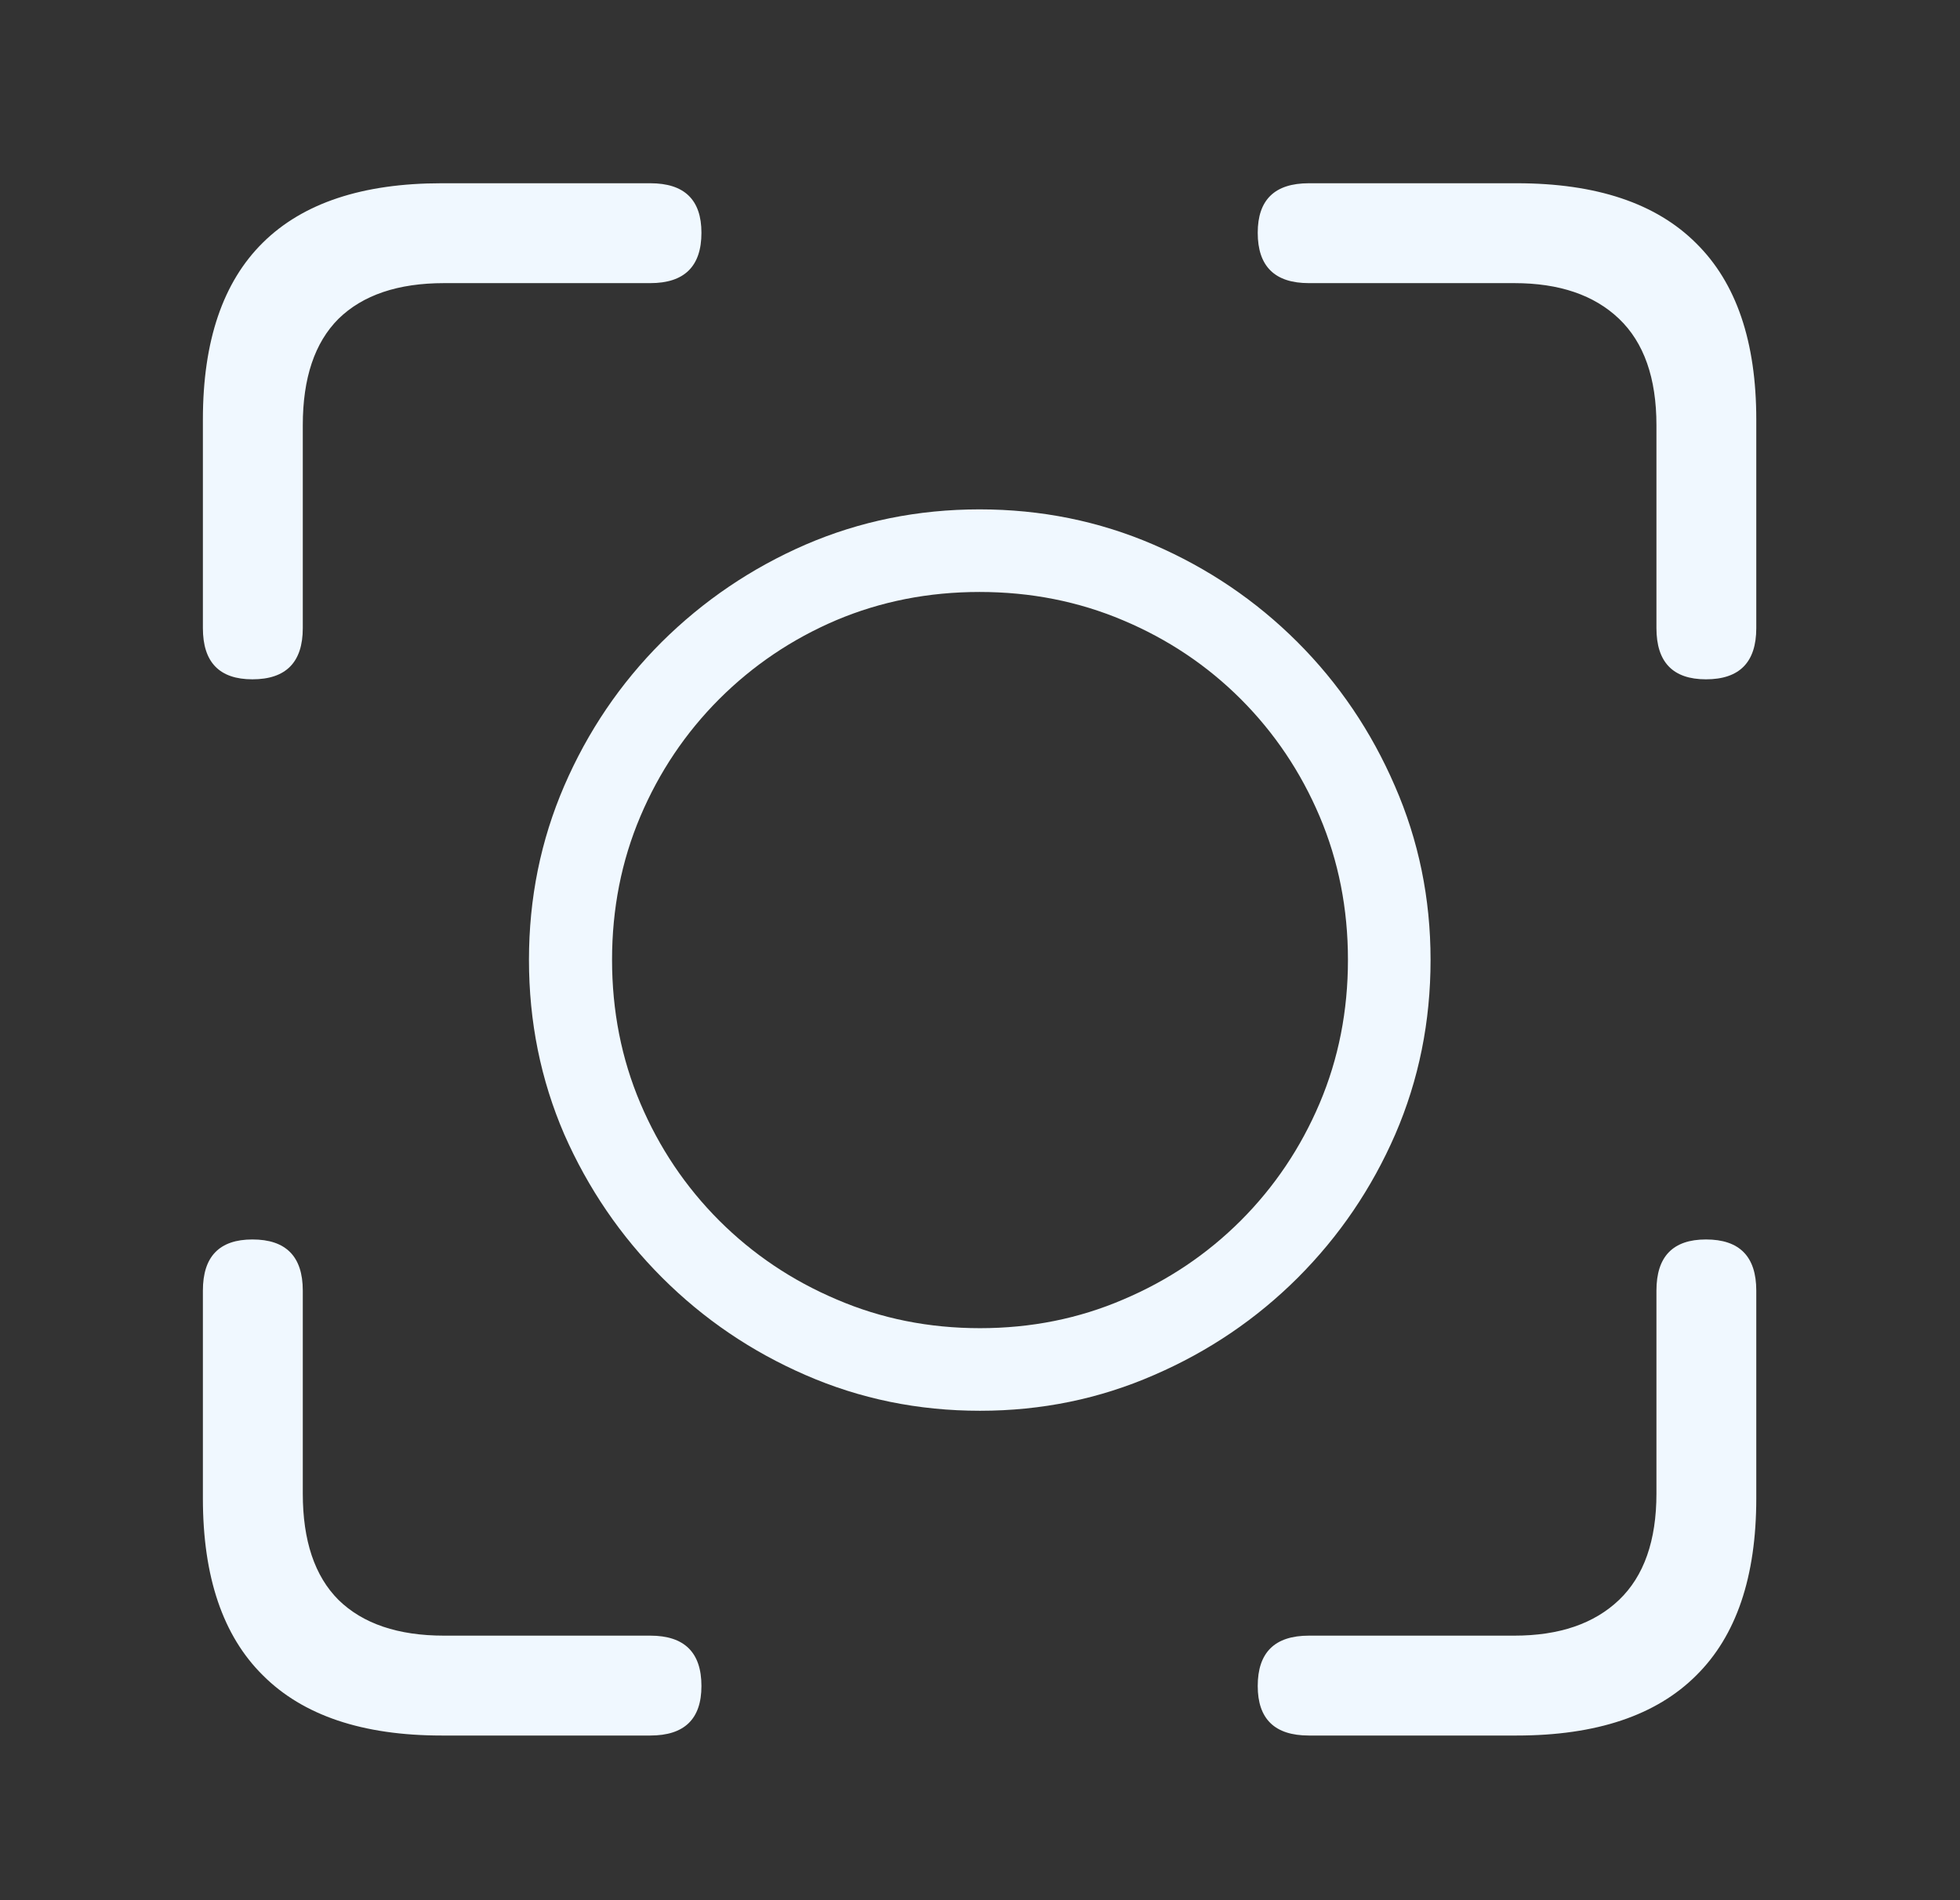 <svg width="33" height="32" viewBox="0 0 33 32" fill="none" xmlns="http://www.w3.org/2000/svg">
<rect x="0" y="0" width="33" height="32" fill="#333333" stroke="none"/>
<path d="M4.25 11.44C3.694 11.44 3.416 11.152 3.416 10.578V7.064C3.416 5.743 3.753 4.749 4.428 4.084C5.102 3.419 6.105 3.086 7.436 3.086H10.949C11.523 3.086 11.81 3.364 11.81 3.92C11.81 4.485 11.523 4.768 10.949 4.768H7.477C6.702 4.768 6.109 4.968 5.699 5.369C5.298 5.77 5.098 6.367 5.098 7.16V10.578C5.098 11.152 4.815 11.44 4.25 11.44ZM28.723 11.44C28.167 11.44 27.889 11.152 27.889 10.578V7.16C27.889 6.367 27.679 5.77 27.26 5.369C26.84 4.968 26.253 4.768 25.496 4.768H22.037C21.463 4.768 21.176 4.485 21.176 3.92C21.176 3.364 21.463 3.086 22.037 3.086H25.537C26.877 3.086 27.884 3.423 28.559 4.098C29.233 4.763 29.57 5.752 29.57 7.064V10.578C29.57 11.152 29.288 11.44 28.723 11.44ZM7.436 29.227C6.105 29.227 5.102 28.889 4.428 28.215C3.753 27.549 3.416 26.556 3.416 25.234V21.734C3.416 21.16 3.694 20.873 4.25 20.873C4.815 20.873 5.098 21.16 5.098 21.734V25.152C5.098 25.945 5.298 26.542 5.699 26.943C6.109 27.344 6.702 27.545 7.477 27.545H10.949C11.523 27.545 11.81 27.828 11.81 28.393C11.81 28.949 11.523 29.227 10.949 29.227H7.436ZM22.037 29.227C21.463 29.227 21.176 28.949 21.176 28.393C21.176 27.828 21.463 27.545 22.037 27.545H25.496C26.253 27.545 26.84 27.344 27.26 26.943C27.679 26.542 27.889 25.945 27.889 25.152V21.734C27.889 21.16 28.167 20.873 28.723 20.873C29.288 20.873 29.57 21.16 29.57 21.734V25.234C29.57 26.556 29.233 27.549 28.559 28.215C27.884 28.889 26.877 29.227 25.537 29.227H22.037Z" fill="#F0F8FF"/>
<path d="M16.5 23.758C15.458 23.758 14.479 23.557 13.562 23.156C12.651 22.76 11.846 22.213 11.148 21.516C10.45 20.818 9.901 20.013 9.5 19.102C9.104 18.185 8.906 17.206 8.906 16.164C8.906 15.128 9.104 14.151 9.5 13.234C9.896 12.318 10.443 11.51 11.141 10.812C11.844 10.115 12.651 9.568 13.562 9.172C14.479 8.776 15.456 8.578 16.492 8.578C17.529 8.578 18.505 8.776 19.422 9.172C20.338 9.568 21.146 10.115 21.844 10.812C22.542 11.51 23.088 12.318 23.484 13.234C23.885 14.151 24.086 15.128 24.086 16.164C24.086 17.206 23.888 18.185 23.492 19.102C23.096 20.013 22.549 20.818 21.852 21.516C21.154 22.213 20.346 22.76 19.43 23.156C18.513 23.557 17.537 23.758 16.5 23.758ZM16.5 22.367C17.359 22.367 18.164 22.206 18.914 21.883C19.664 21.565 20.323 21.122 20.891 20.555C21.458 19.987 21.901 19.328 22.219 18.578C22.537 17.828 22.695 17.023 22.695 16.164C22.695 15.305 22.537 14.5 22.219 13.75C21.901 13 21.458 12.341 20.891 11.773C20.323 11.206 19.662 10.763 18.906 10.445C18.156 10.128 17.352 9.969 16.492 9.969C15.633 9.969 14.828 10.128 14.078 10.445C13.333 10.763 12.677 11.206 12.109 11.773C11.542 12.341 11.099 13 10.781 13.75C10.463 14.5 10.305 15.305 10.305 16.164C10.305 17.023 10.463 17.828 10.781 18.578C11.099 19.328 11.542 19.987 12.109 20.555C12.677 21.122 13.336 21.565 14.086 21.883C14.836 22.206 15.641 22.367 16.5 22.367Z" fill="#F0F8FF"/>
</svg>
